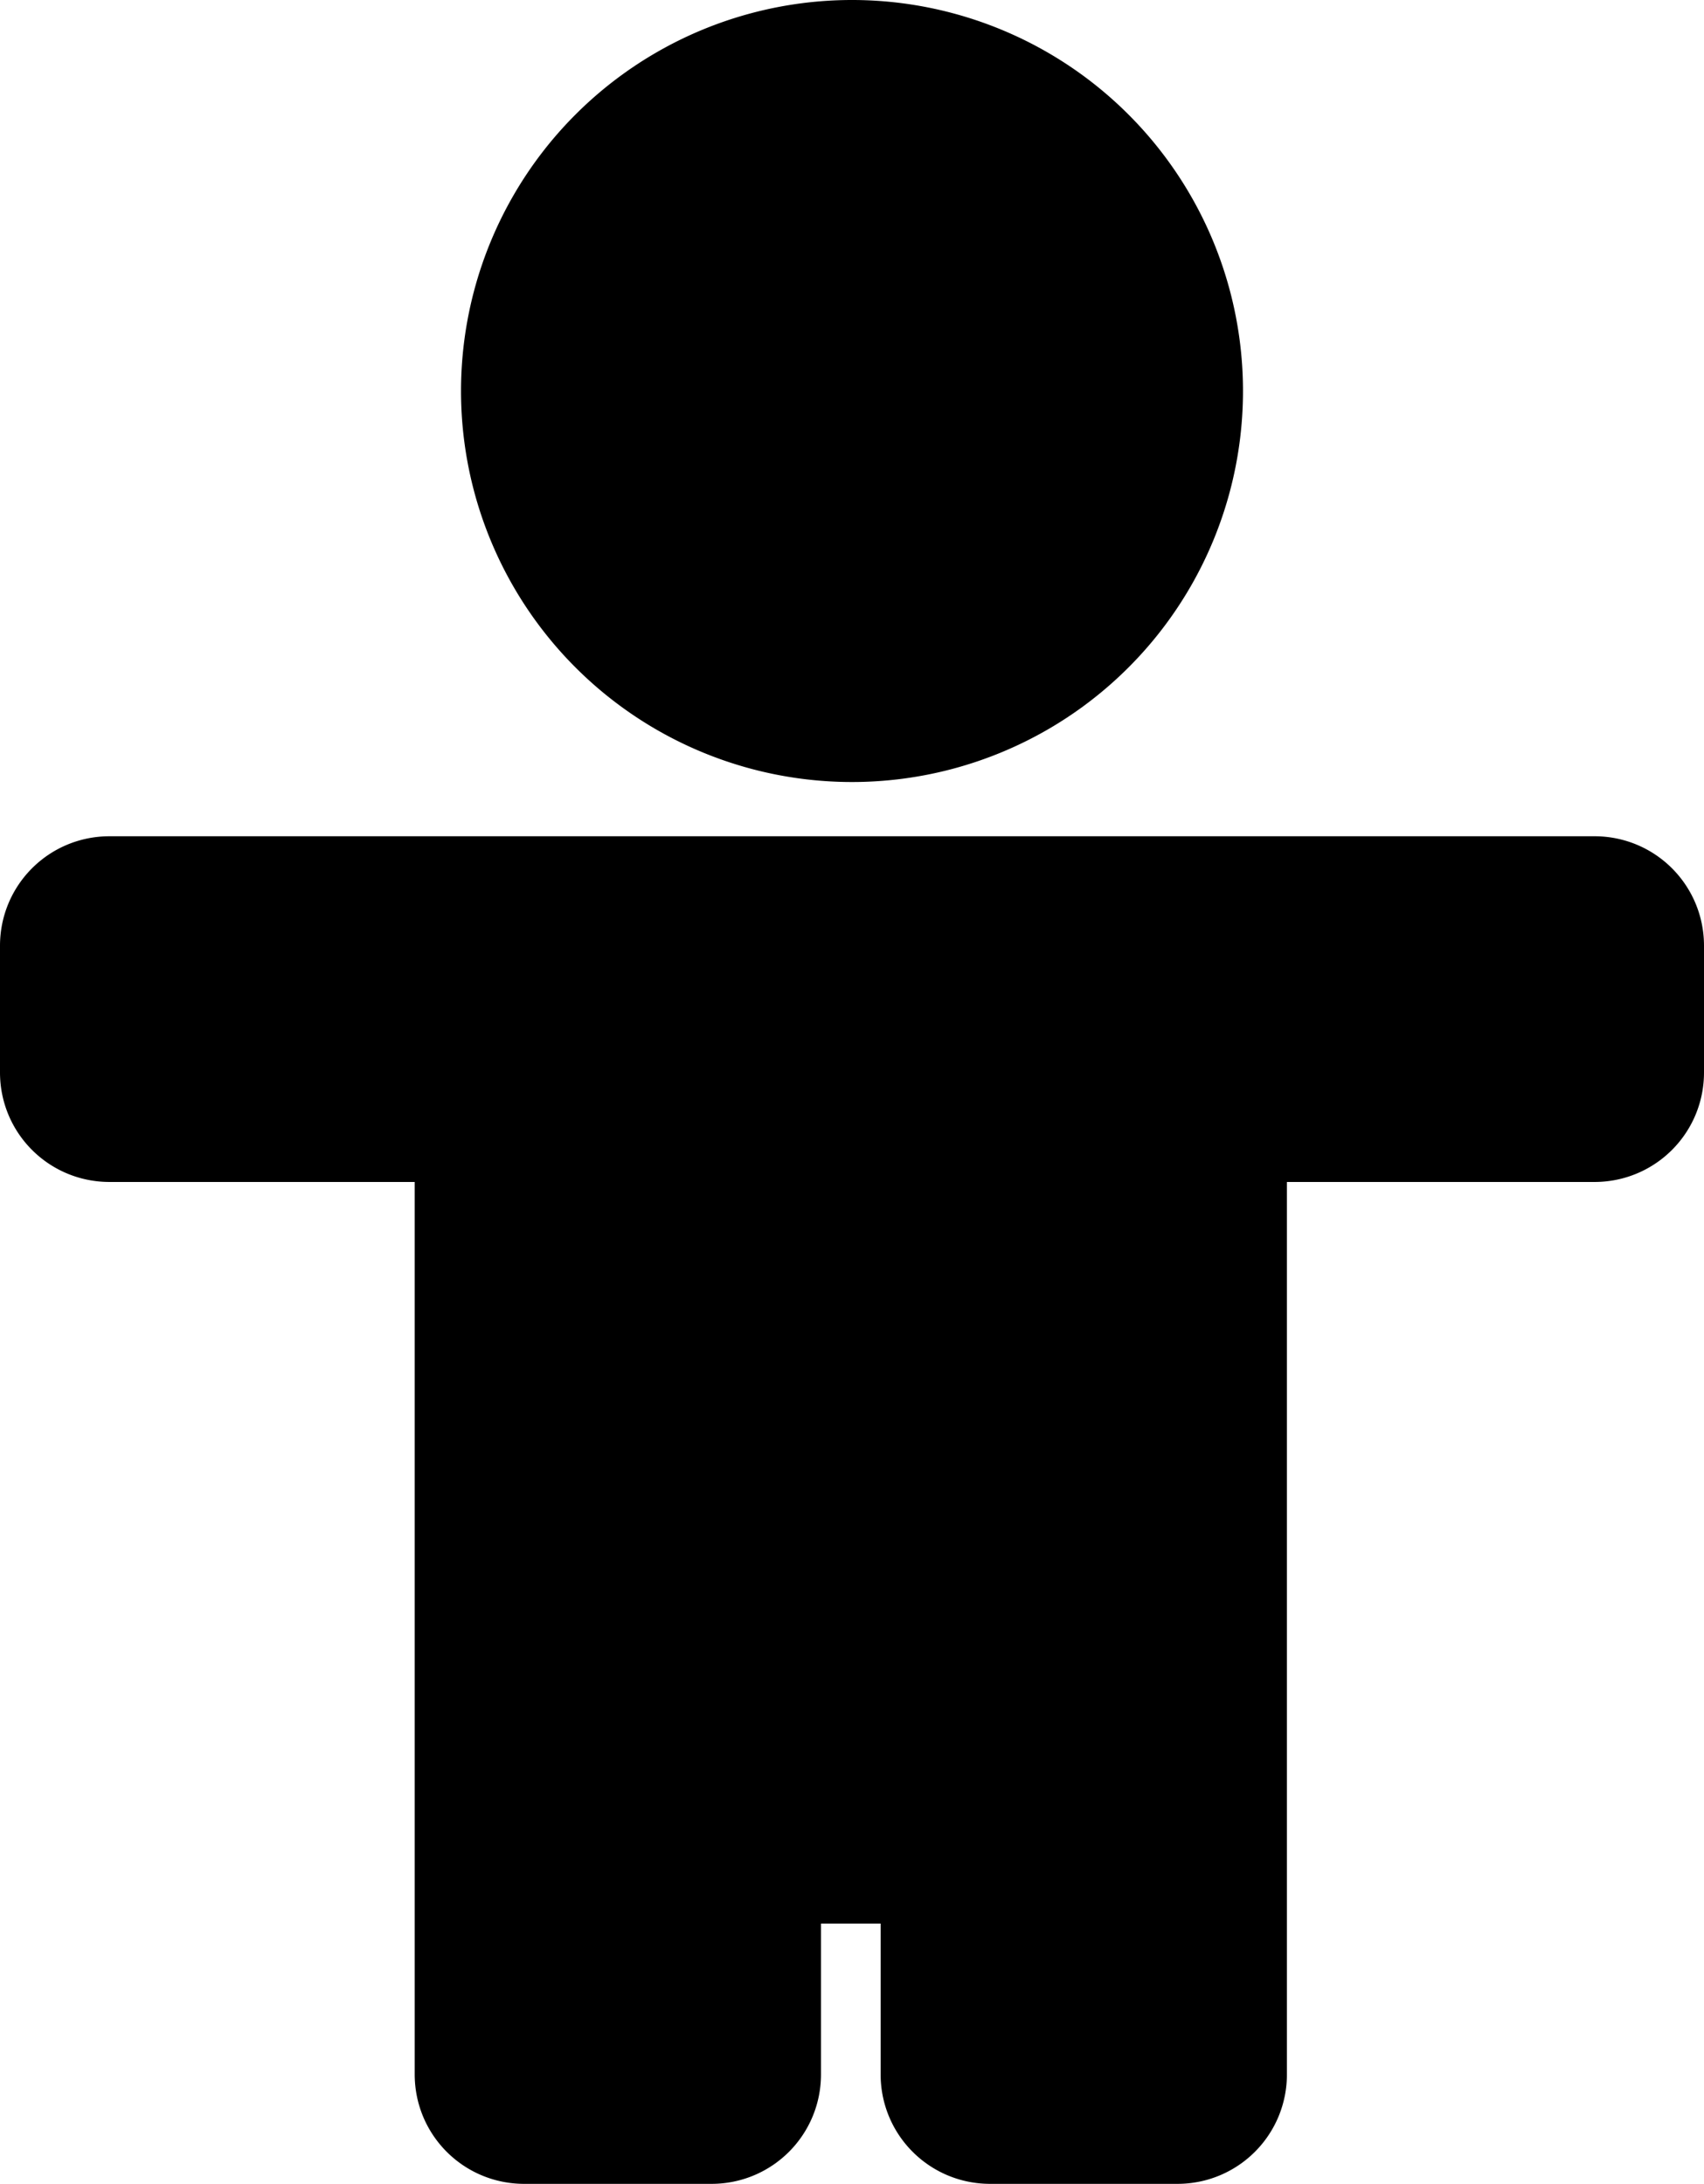 <?xml version="1.0" encoding="UTF-8" standalone="no"?>
<svg
   xmlns:dc="http://purl.org/dc/elements/1.1/"
   xmlns:cc="http://creativecommons.org/ns#"
   xmlns:rdf="http://www.w3.org/1999/02/22-rdf-syntax-ns#"
   xmlns:svg="http://www.w3.org/2000/svg"
   xmlns="http://www.w3.org/2000/svg"
   version="1.1"
   id="Layer_1"
   x="0px"
   y="0px"
   viewBox="0 0 1077.457 1380.779"
   xml:space="preserve"
   width="1077.457"
   height="1380.779"><defs
   id="defs6565" />

<g
   id="layer1"
   style="display:inline"
   transform="translate(288.729,599.713)"><path
     id="rect7608"
     style="fill:#000000;fill-opacity:1;stroke:#000000;stroke-width:50;stroke-linecap:butt;stroke-linejoin:round;stroke-miterlimit:20;stroke-dasharray:none;stroke-dashoffset:0;paint-order:normal"
     d="M 250,-574.713 A 222.222,222.222 0 0 0 27.777,-352.49 222.222,222.222 0 0 0 250,-130.268 222.222,222.222 0 0 0 472.223,-352.49 222.222,222.222 0 0 0 250,-574.713 Z m -469.498,528.736 c -24.504,0 -44.23,19.727 -44.23,44.23 V 78.375 c 0,24.504 19.727,44.23 44.23,44.23 H -1.504 v 421.625 3.033 164.572 c 0,24.504 19.727,44.23 44.23,44.23 H 161.162 c 24.504,0 44.23,-19.727 44.23,-44.23 v -120.342 h 87.711 v 120.342 c 0,24.504 19.727,44.23 44.23,44.23 H 455.77 C 480.273,756.066 500,736.34 500,711.836 v -164.572 -3.033 -421.625 h 219.498 c 24.504,0 44.23,-19.727 44.23,-44.23 V -1.746 c 0,-24.504 -19.727,-44.23 -44.23,-44.23 z" /></g></svg>

